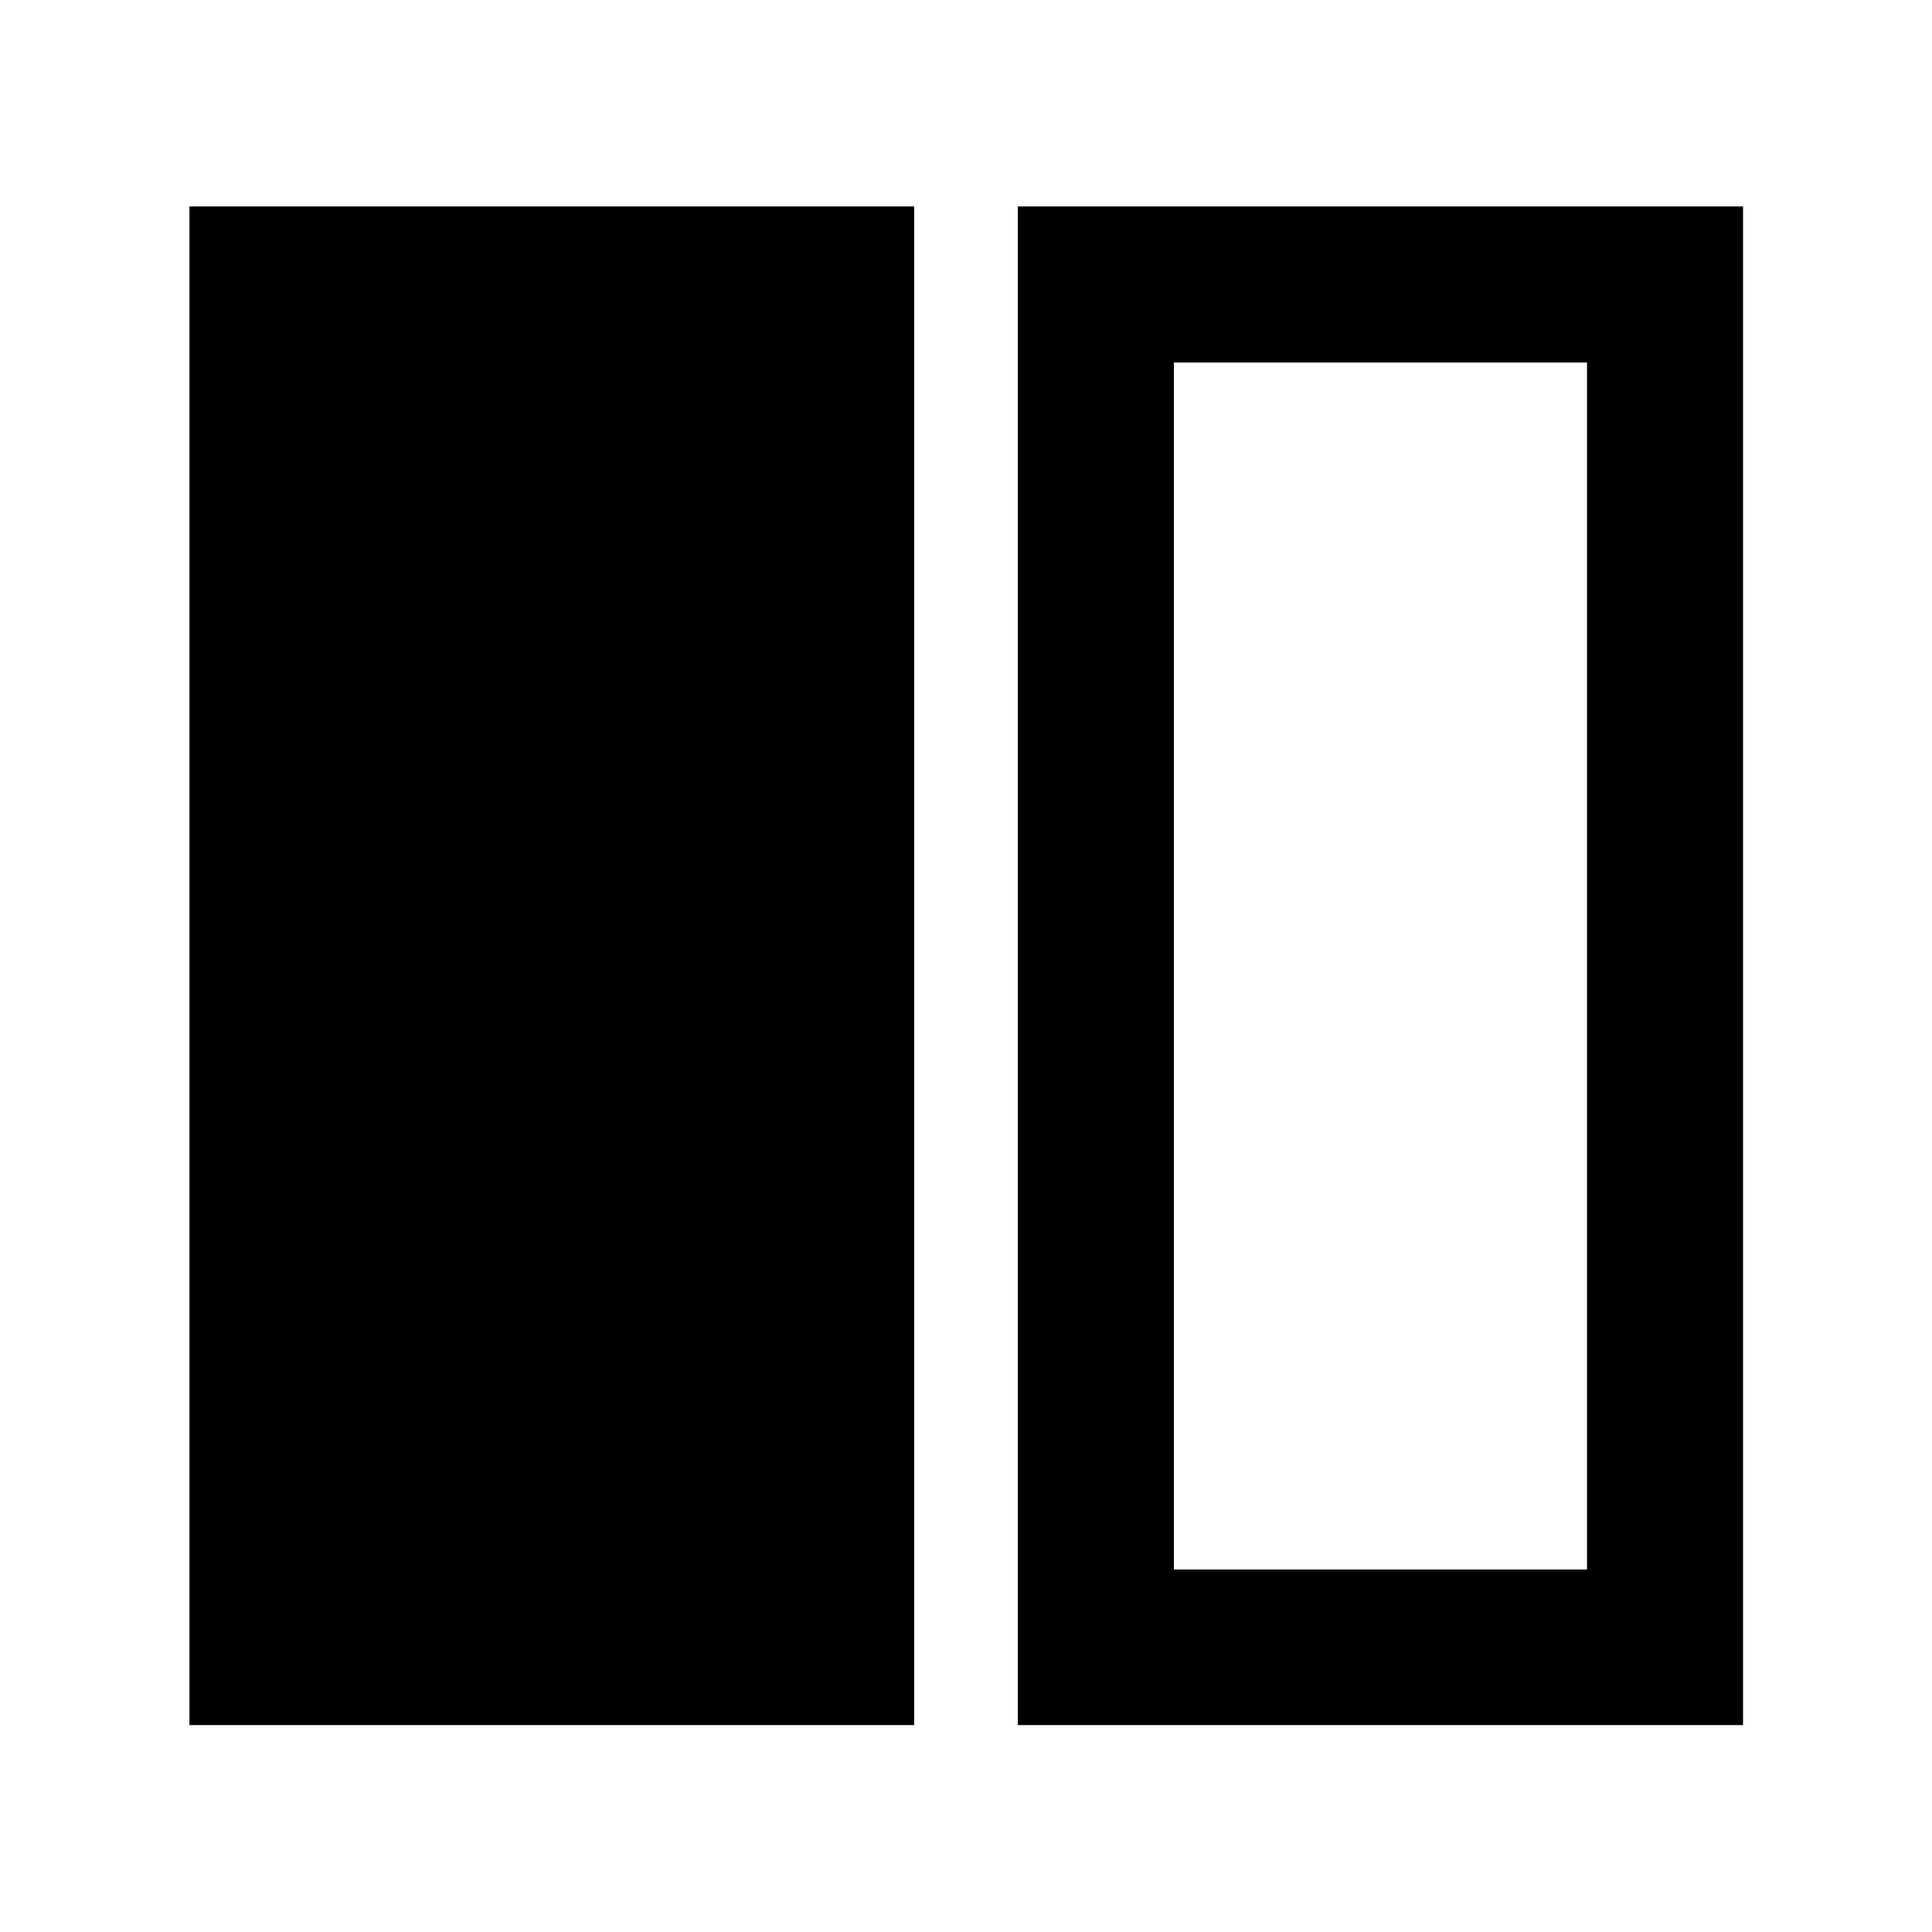 <svg xmlns="http://www.w3.org/2000/svg" height="48" viewBox="0 -960 960 960" width="48"><path d="M94.13-102.8v-754.63h360.11v754.63H94.13Zm411.63 0v-754.63h360.35v754.63H505.76Zm282.81-677.09H583.3v599.78h205.27v-599.78Z"/></svg>